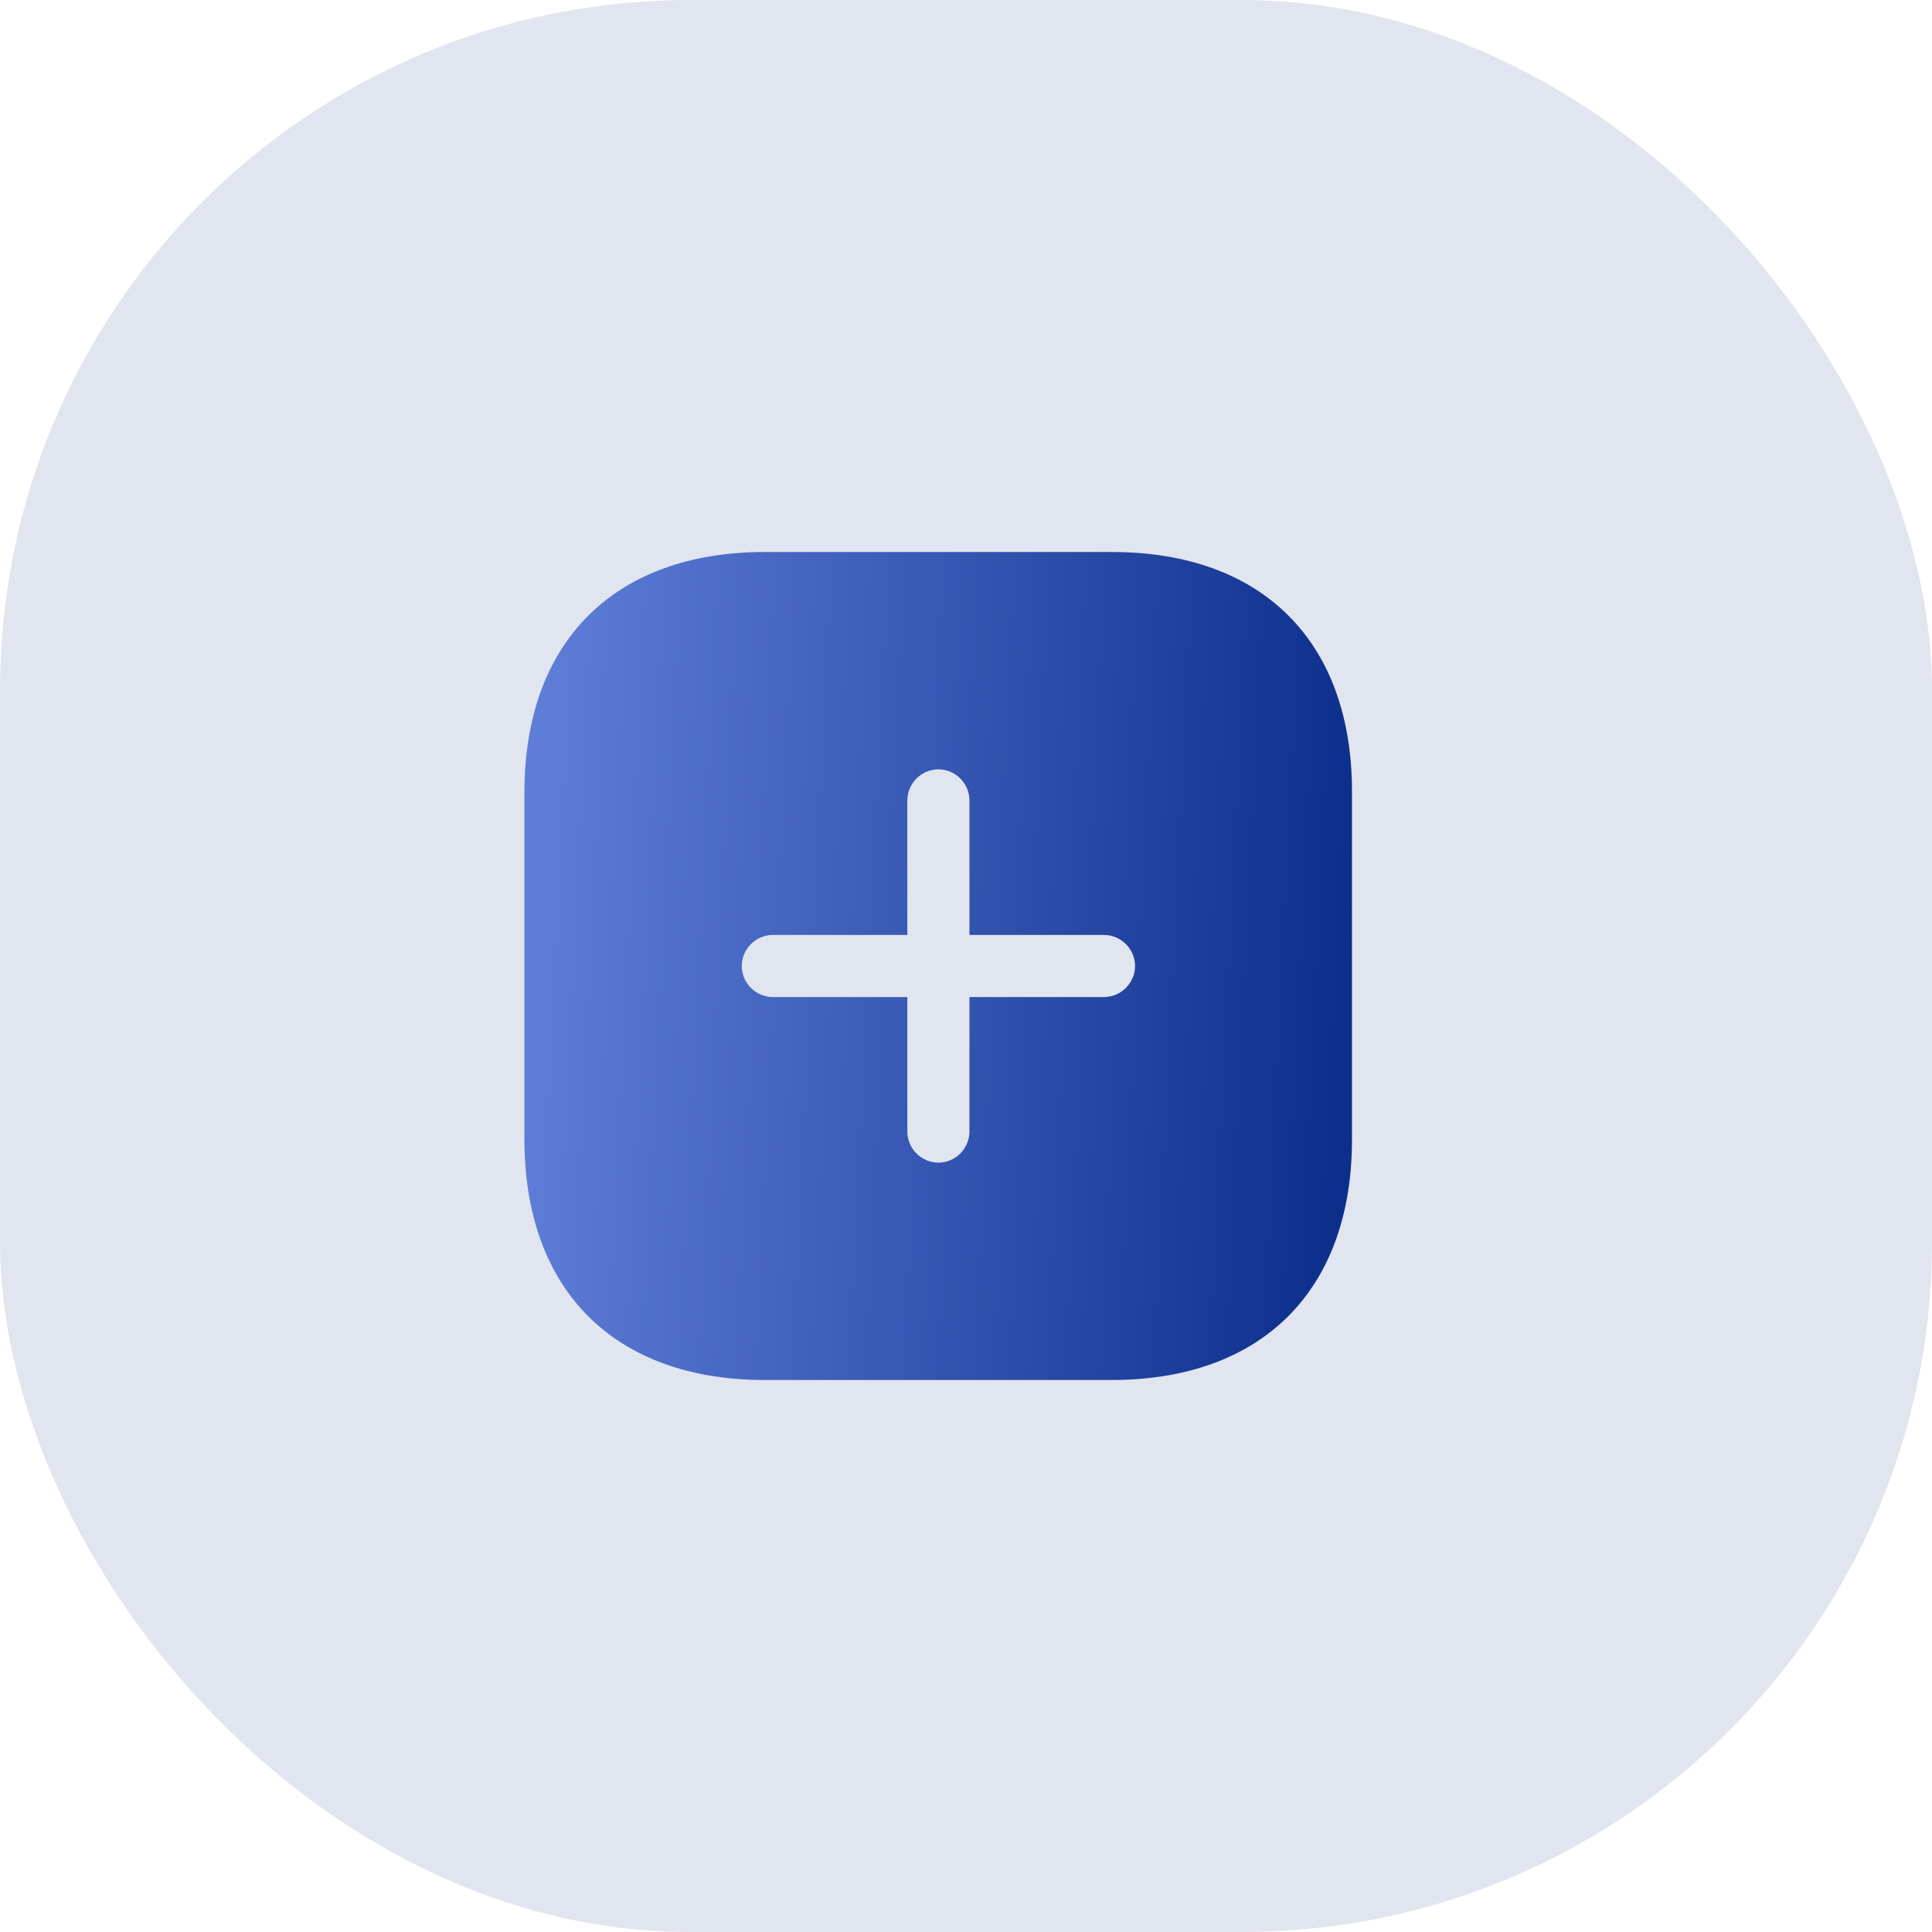 <svg width="70" height="70" viewBox="0 0 70 70" fill="none" xmlns="http://www.w3.org/2000/svg">
<rect width="70" height="70" rx="25" fill="#E1E5EF"/>
<path d="M40.285 20H27.715C22.255 20 19 23.255 19 28.715V41.27C19 46.745 22.255 50 27.715 50H40.27C45.73 50 48.985 46.745 48.985 41.285V28.715C49 23.255 45.745 20 40.285 20ZM40 36.125H35.125V41C35.125 41.615 34.615 42.125 34 42.125C33.385 42.125 32.875 41.615 32.875 41V36.125H28C27.385 36.125 26.875 35.615 26.875 35C26.875 34.385 27.385 33.875 28 33.875H32.875V29C32.875 28.385 33.385 27.875 34 27.875C34.615 27.875 35.125 28.385 35.125 29V33.875H40C40.615 33.875 41.125 34.385 41.125 35C41.125 35.615 40.615 36.125 40 36.125Z" fill="url(#paint0_linear_1466_7982)"/>
<defs>
<linearGradient id="paint0_linear_1466_7982" x1="48.342" y1="46.111" x2="18.748" y2="44.65" gradientUnits="userSpaceOnUse">
<stop stop-color="#0D2F8C"/>
<stop offset="1" stop-color="#5D7DD7"/>
</linearGradient>
</defs>
</svg>
